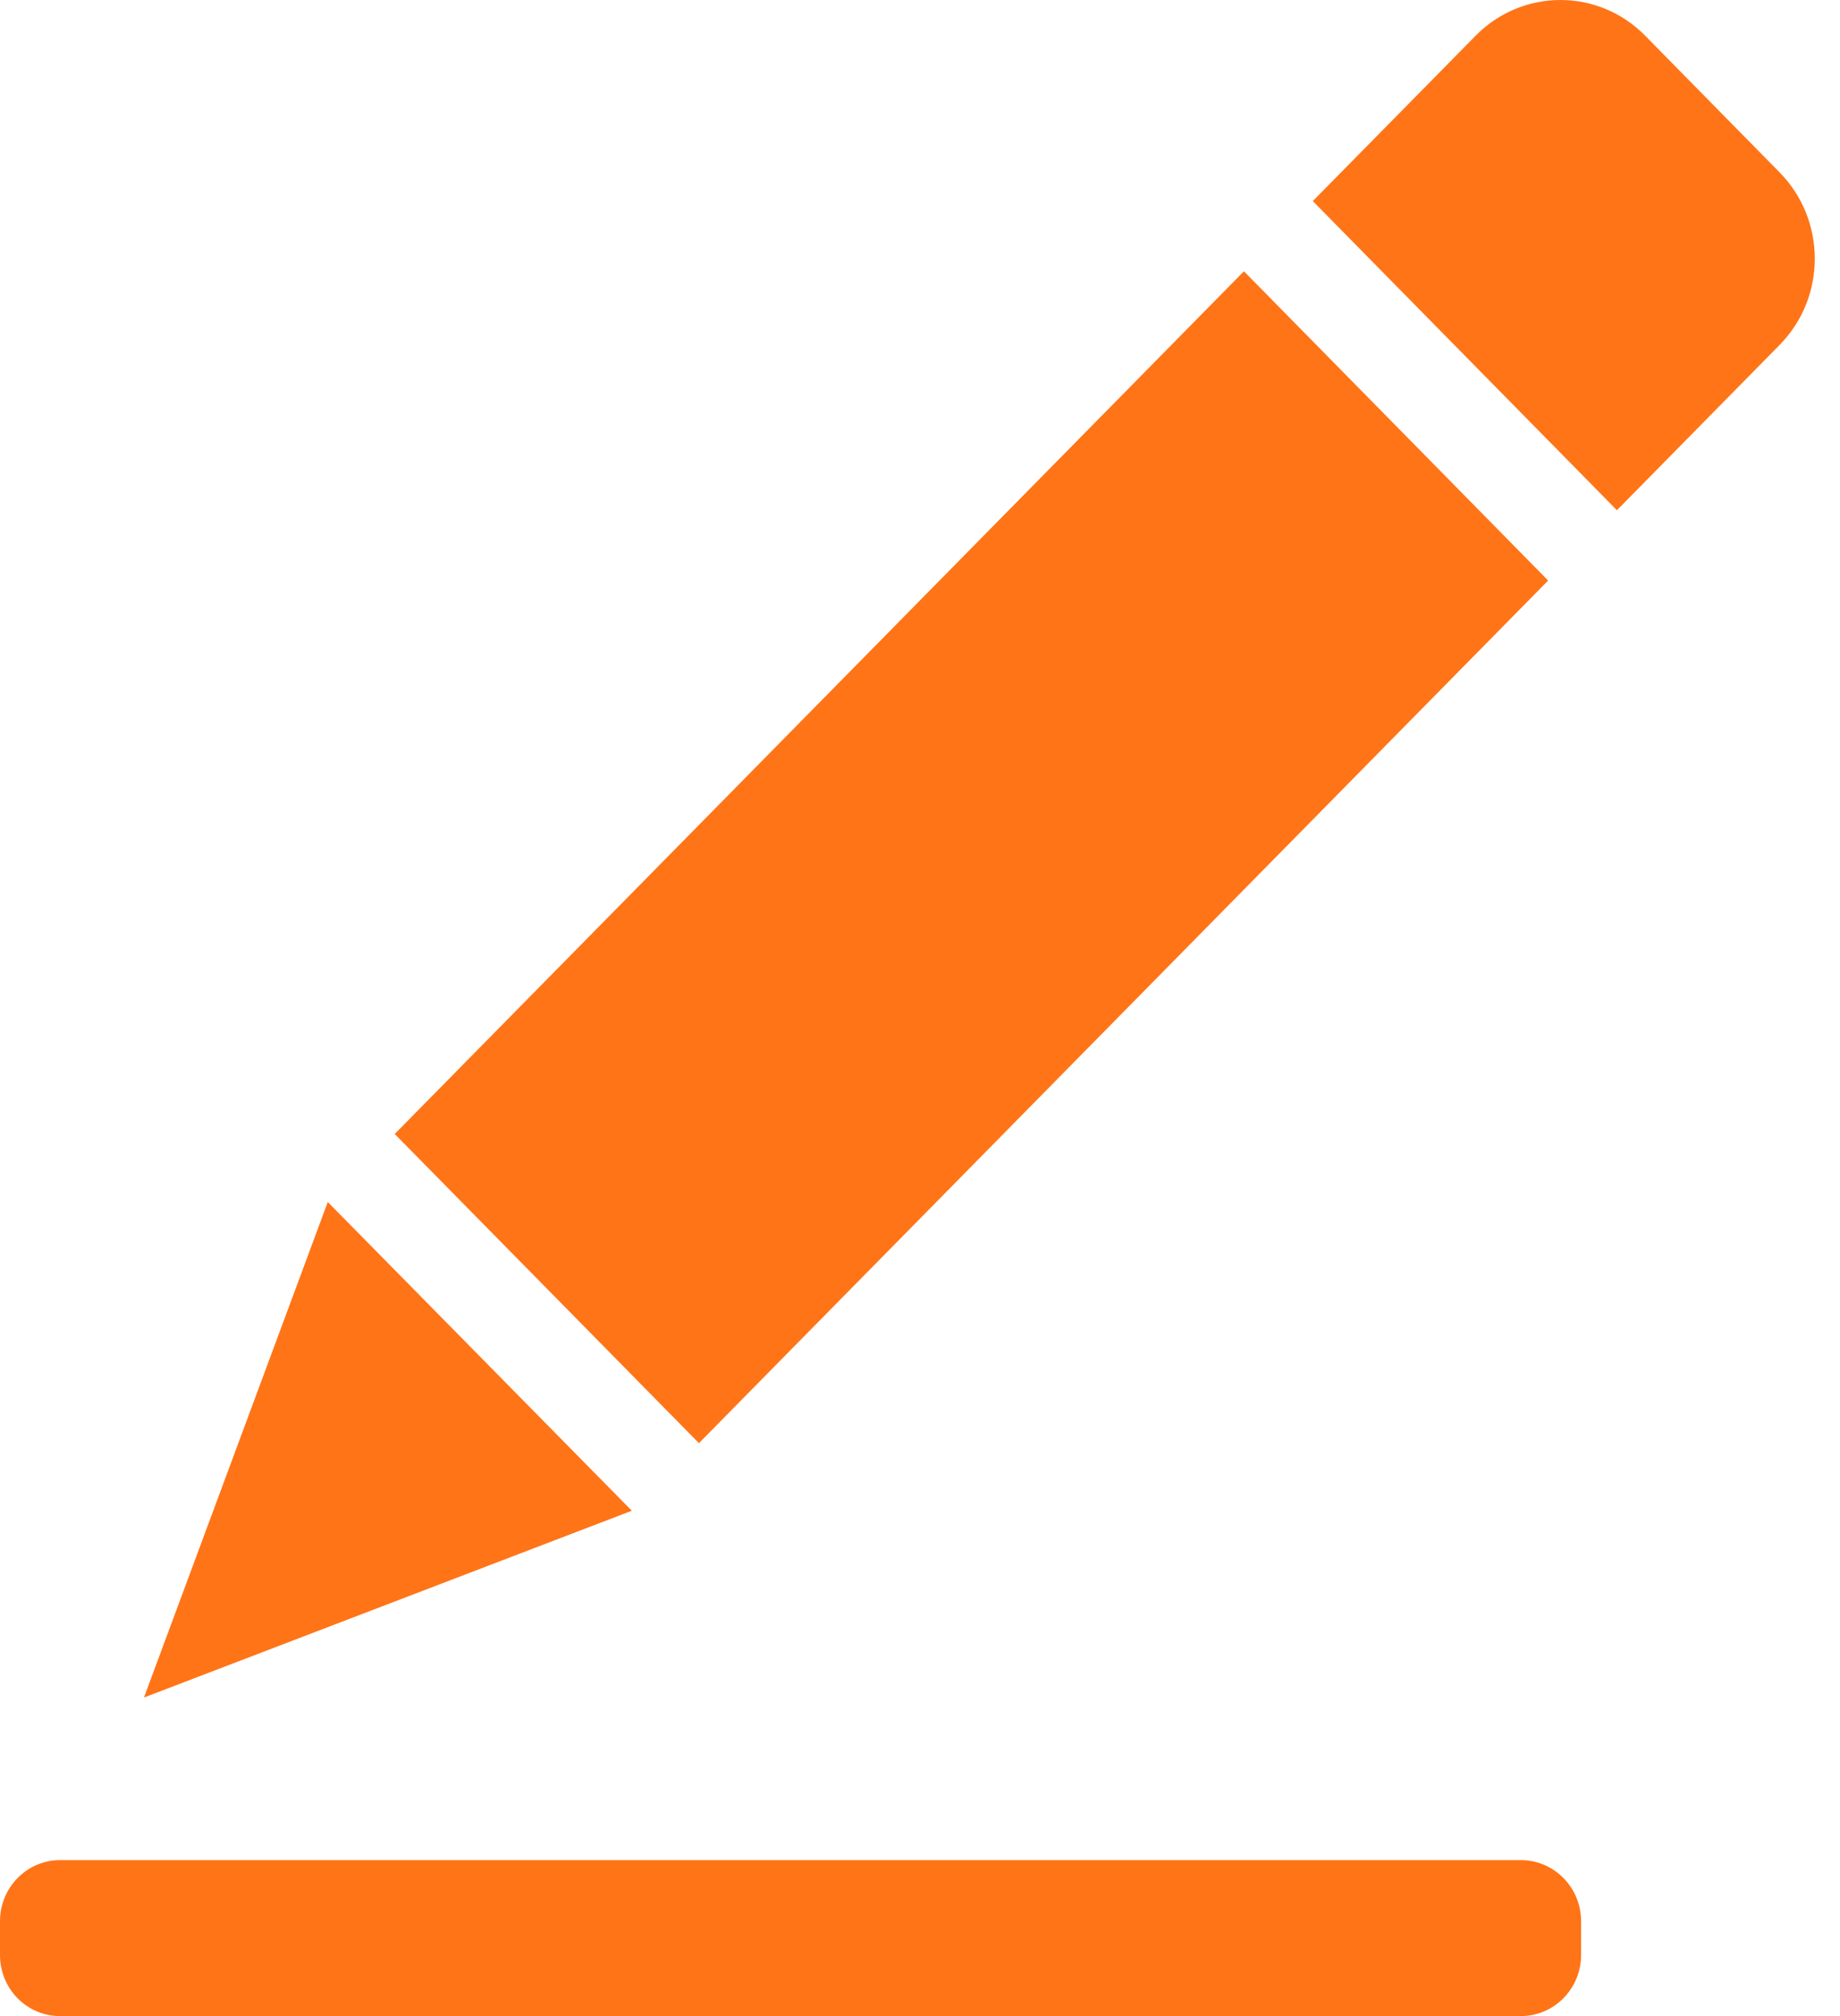 <?xml version="1.0" encoding="UTF-8" standalone="no"?>
<svg width="21px" height="23px" viewBox="0 0 21 23" version="1.1" xmlns="http://www.w3.org/2000/svg" xmlns:xlink="http://www.w3.org/1999/xlink">
    <!-- Generator: Sketch 40 (33762) - http://www.bohemiancoding.com/sketch -->
    <title>继续点菜</title>
    <desc>Created with Sketch.</desc>
    <defs></defs>
    <g id="Page-1" stroke="none" stroke-width="1" fill="none" fill-rule="evenodd">
        <g id="外卖下单" transform="translate(-578, -762)" fill="#FF7417">
            <g id="3点菜单" transform="translate(0, 628)">
                <g id="title">
                    <g id="Group-8" transform="translate(578, 125)">
                        <path d="M18.045,31.303 C18.045,31.688 17.737,32 17.359,32 L0.684,32 C0.306,32 0,31.69 0,31.303 L0,30.917 C0,30.535 0.306,30.221 0.684,30.221 L17.359,30.221 C17.736,30.221 18.045,30.533 18.045,30.917 L18.045,31.303 L18.045,31.303 Z M16.841,9.408 L14.983,11.294 L18.454,14.821 L20.311,12.935 C20.846,12.391 20.846,11.511 20.311,10.967 L18.777,9.408 C18.244,8.864 17.375,8.864 16.841,9.408 L16.841,9.408 Z M17.669,15.623 L7.977,25.464 L4.505,21.937 L14.197,12.095 L17.669,15.623 L17.669,15.623 Z M7.211,26.235 L3.741,22.713 L1.643,28.366 L7.211,26.235 Z" id="继续点菜"></path>
                    </g>
                </g>
            </g>
        </g>
    </g>
</svg>